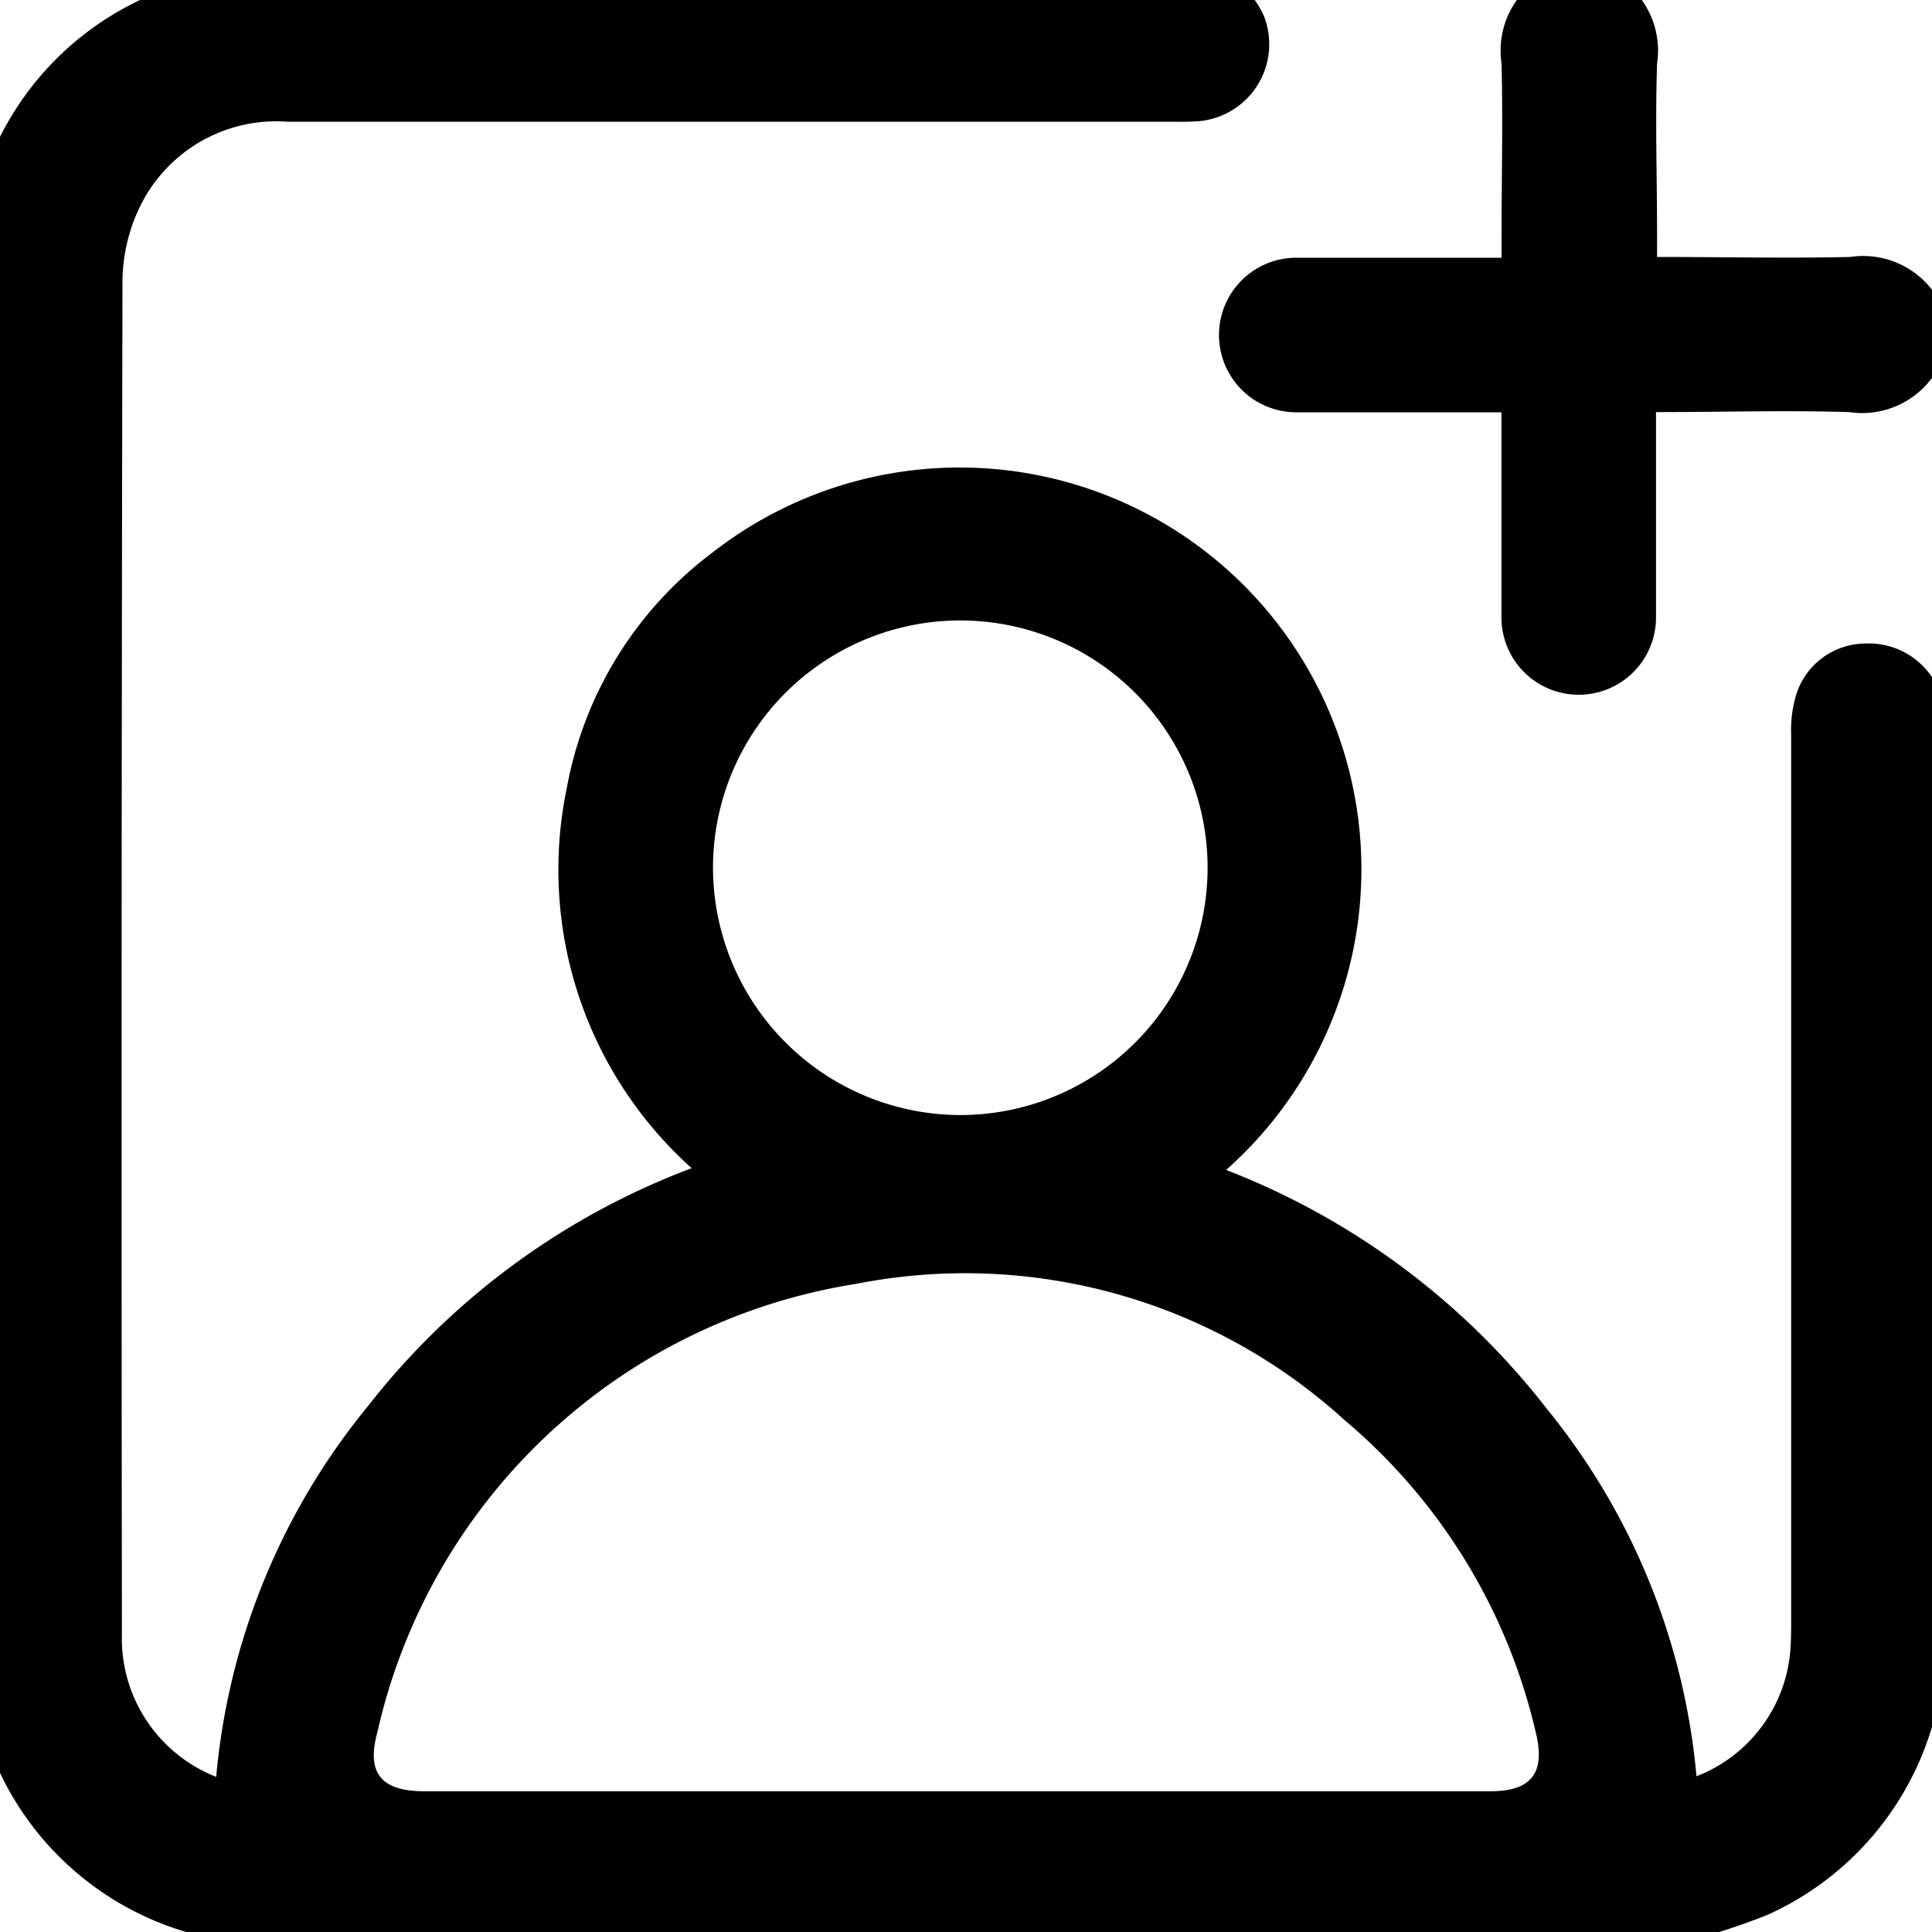 <svg xmlns="http://www.w3.org/2000/svg" xmlns:xlink="http://www.w3.org/1999/xlink" width="20" height="20" viewBox="0 0 20 20">
    <defs>
        <clipPath id="clip-path">
            <rect id="Rectangle_247" data-name="Rectangle 247" width="20" height="20" transform="translate(0.197 0.197)" fill="none"/>
        </clipPath>
    </defs>
    <g id="Group_640" data-name="Group 640" transform="translate(-0.197 -0.197)" clip-path="url(#clip-path)">
        <path id="Path_305" data-name="Path 305" d="M12.842,0a.907.907,0,0,1,.582.506.8.8,0,0,1-.667,1.088,2.567,2.567,0,0,1-.26.006H3.317a1.569,1.569,0,0,0-1.541.906,1.8,1.8,0,0,0-.168.75q-.015,7-.006,14a1.539,1.539,0,0,0,.976,1.478A7.04,7.04,0,0,1,4.146,14.9,7.673,7.673,0,0,1,7.5,12.433,4.149,4.149,0,0,1,6.207,8.5,3.929,3.929,0,0,1,7.718,6.058a4.159,4.159,0,0,1,5.315,6.393,7.736,7.736,0,0,1,3.323,2.477,7.018,7.018,0,0,1,1.546,3.8,1.528,1.528,0,0,0,.973-1.325c.007-.1.007-.2.007-.3q0-4.581,0-9.161a1.257,1.257,0,0,1,.059-.431.754.754,0,0,1,.7-.509.787.787,0,0,1,.759.455c.028.059.053.12.08.181v10a.428.428,0,0,0-.036.089,3.108,3.108,0,0,1-1.808,2.436,7.14,7.14,0,0,1-1,.315H2.84a.425.425,0,0,0-.089-.036A3.108,3.108,0,0,1,.315,18.639a7.141,7.141,0,0,1-.315-1V2.84a.425.425,0,0,0,.036-.089A3.108,3.108,0,0,1,1.844.315,7.134,7.134,0,0,1,2.84,0ZM10.23,18.883h5.538c.428,0,.573-.192.47-.61a5.994,5.994,0,0,0-1.979-3.232A5.835,5.835,0,0,0,9.2,13.631,6.044,6.044,0,0,0,4.247,18.27c-.117.424.038.613.485.613h5.5m.048-7A2.56,2.56,0,1,0,7.721,9.328a2.565,2.565,0,0,0,2.557,2.555" transform="translate(-0.143 -0.143)"/>
        <path id="Path_306" data-name="Path 306" d="M329.634,3.961a.9.9,0,0,1-1,.645c-.658-.02-1.318,0-2,0v.226c0,.633,0,1.267,0,1.9a.8.8,0,1,1-1.6,0c0-.7,0-1.4,0-2.124h-.224c-.633,0-1.267,0-1.9,0a.8.8,0,1,1,0-1.6c.7,0,1.4,0,2.125,0V2.778c0-.593.015-1.187,0-1.78a.9.9,0,0,1,.645-1h.32a.9.9,0,0,1,.645,1c-.02.592,0,1.186,0,1.779V3c.685,0,1.344.015,2,0a.9.9,0,0,1,1,.645Z" transform="translate(-309.294 -0.143)"/>
    </g>
</svg>
